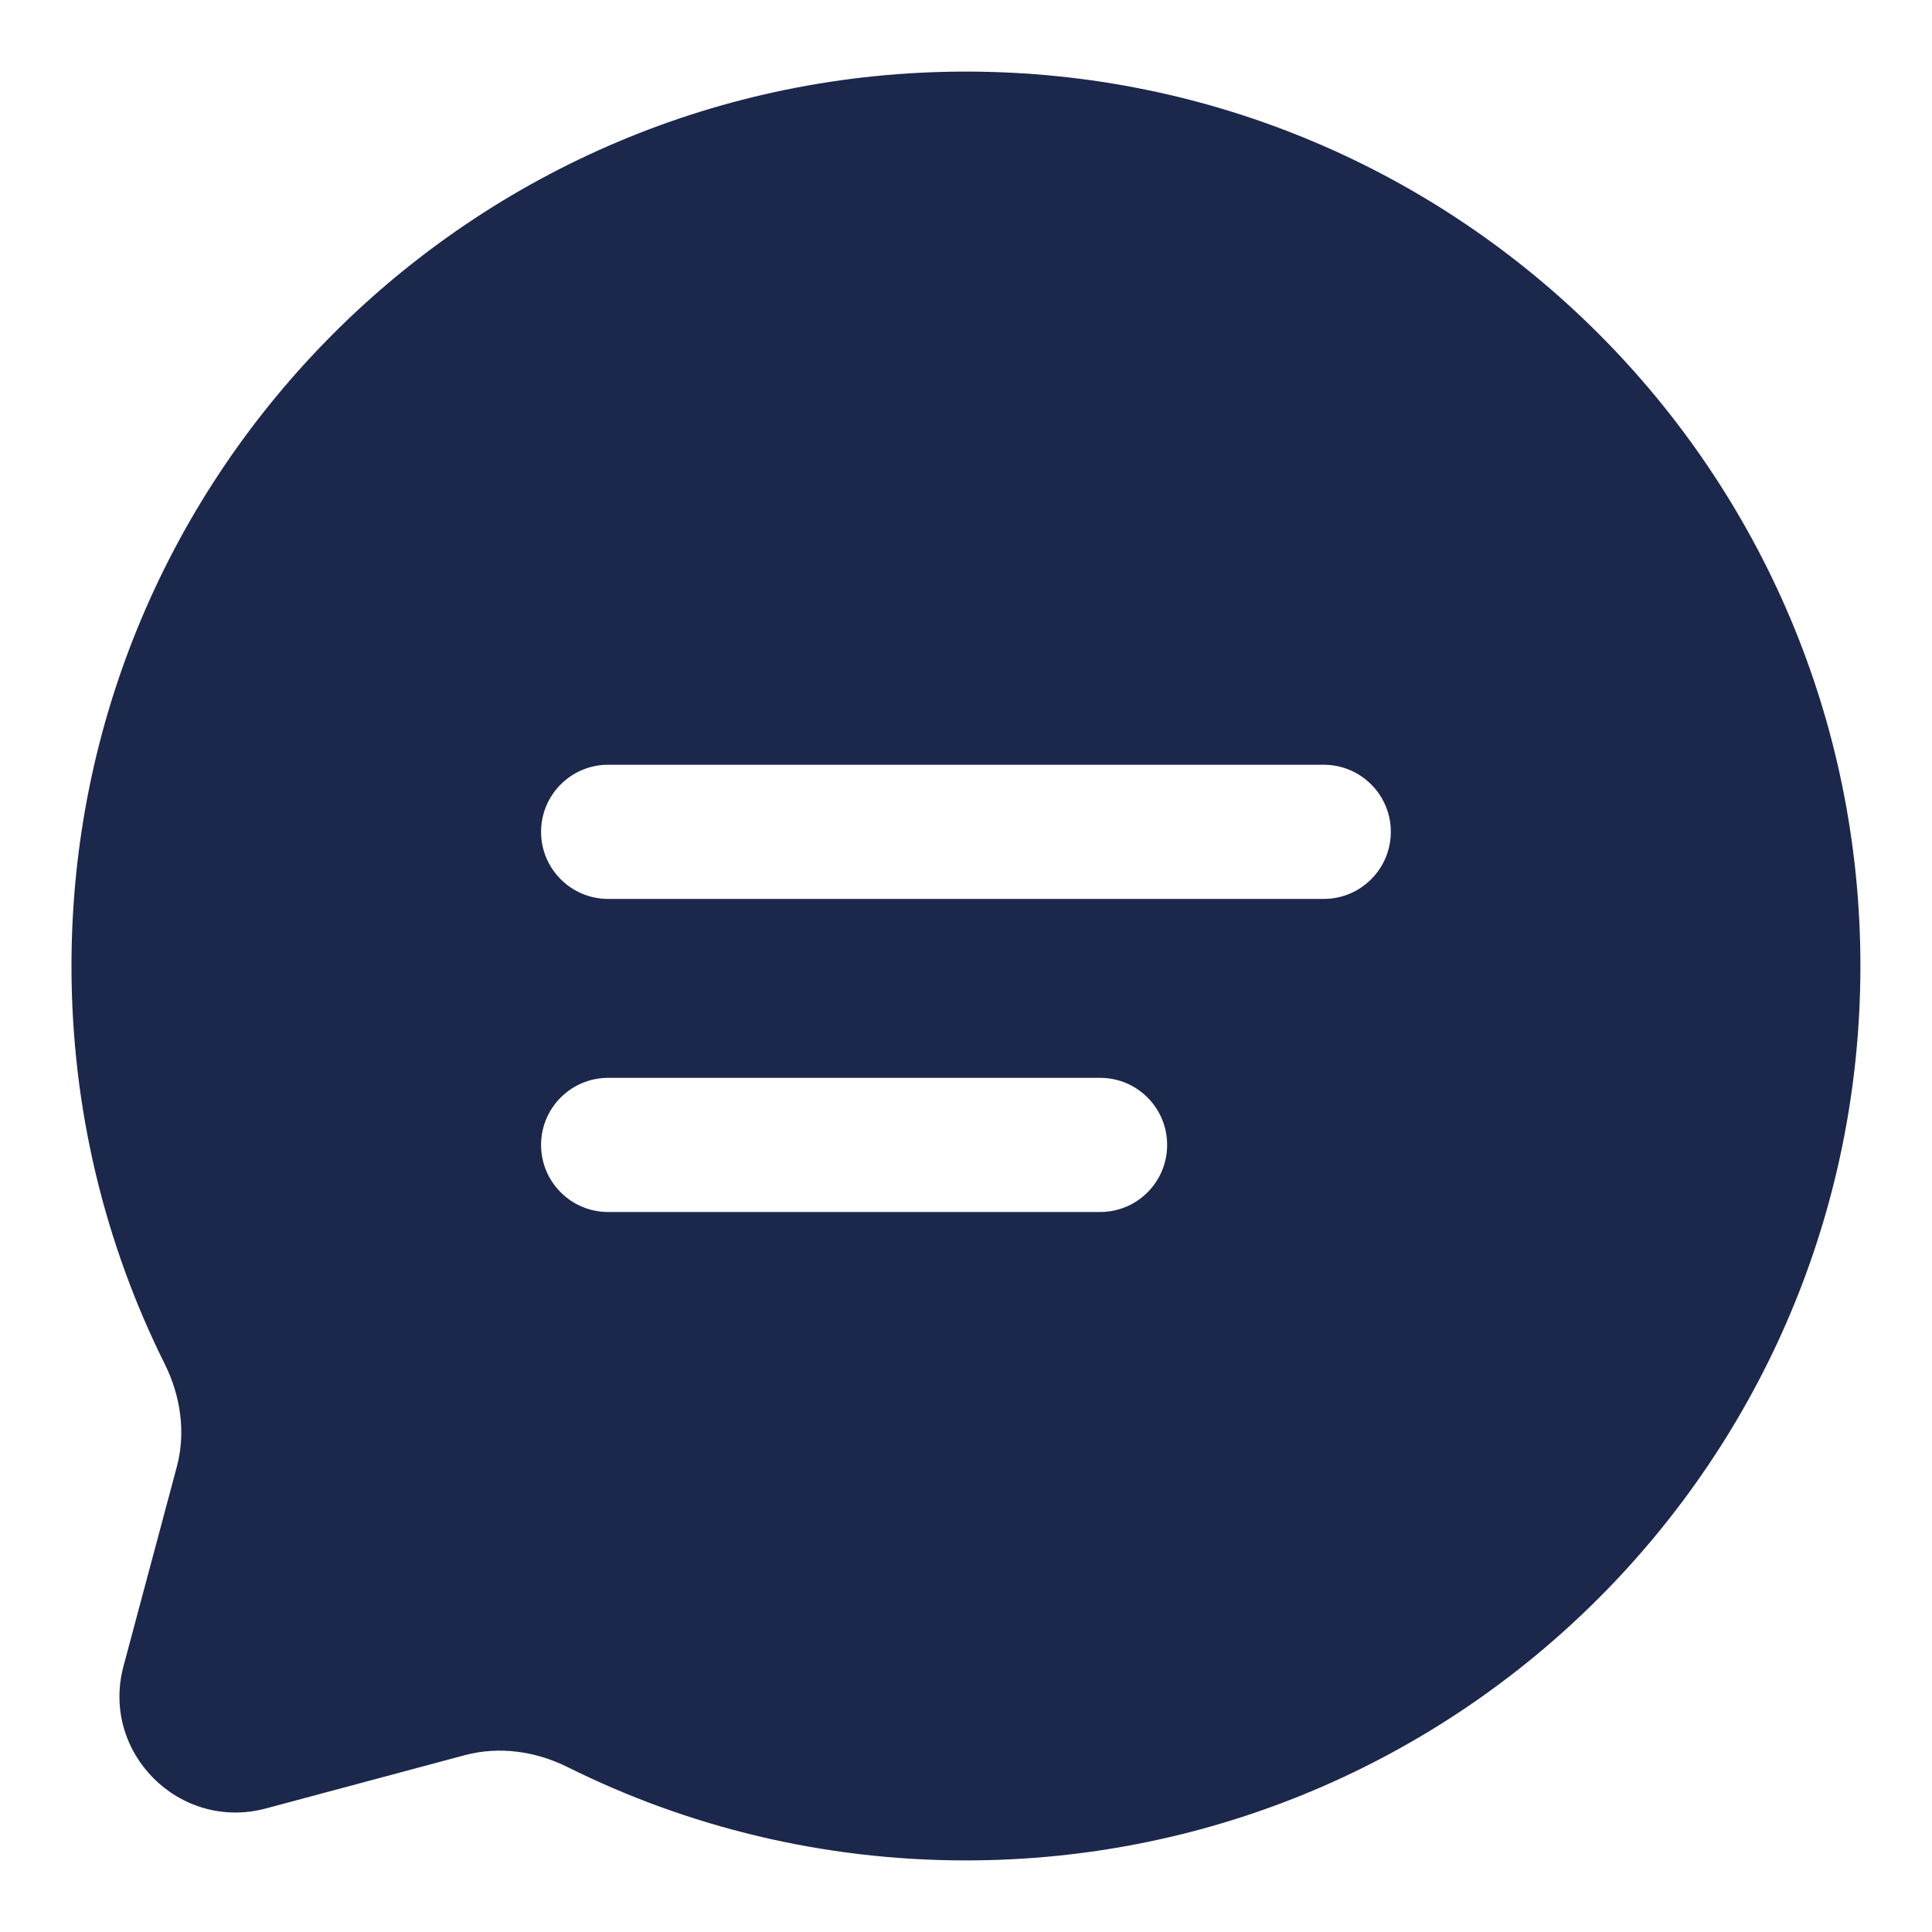 <svg width="18" height="18" viewBox="0 0 18 18" fill="none" xmlns="http://www.w3.org/2000/svg">
<path fill-rule="evenodd" clip-rule="evenodd" d="M8.999 17.333C13.602 17.333 17.333 13.602 17.333 9C17.333 4.398 13.602 0.667 8.999 0.667C4.397 0.667 0.666 4.398 0.666 9C0.666 10.333 0.979 11.593 1.536 12.71C1.683 13.007 1.733 13.347 1.647 13.667L1.151 15.522C0.935 16.328 1.672 17.064 2.477 16.849L4.332 16.352C4.653 16.267 4.992 16.316 5.289 16.464C6.406 17.02 7.666 17.333 8.999 17.333ZM5.666 10.042C5.321 10.042 5.041 10.322 5.041 10.667C5.041 11.012 5.321 11.292 5.666 11.292H10.249C10.595 11.292 10.874 11.012 10.874 10.667C10.874 10.322 10.595 10.042 10.249 10.042H5.666ZM5.041 7.75C5.041 7.405 5.321 7.125 5.666 7.125H12.333C12.678 7.125 12.958 7.405 12.958 7.75C12.958 8.095 12.678 8.375 12.333 8.375H5.666C5.321 8.375 5.041 8.095 5.041 7.75Z" fill="#1C274C"/>
</svg>
